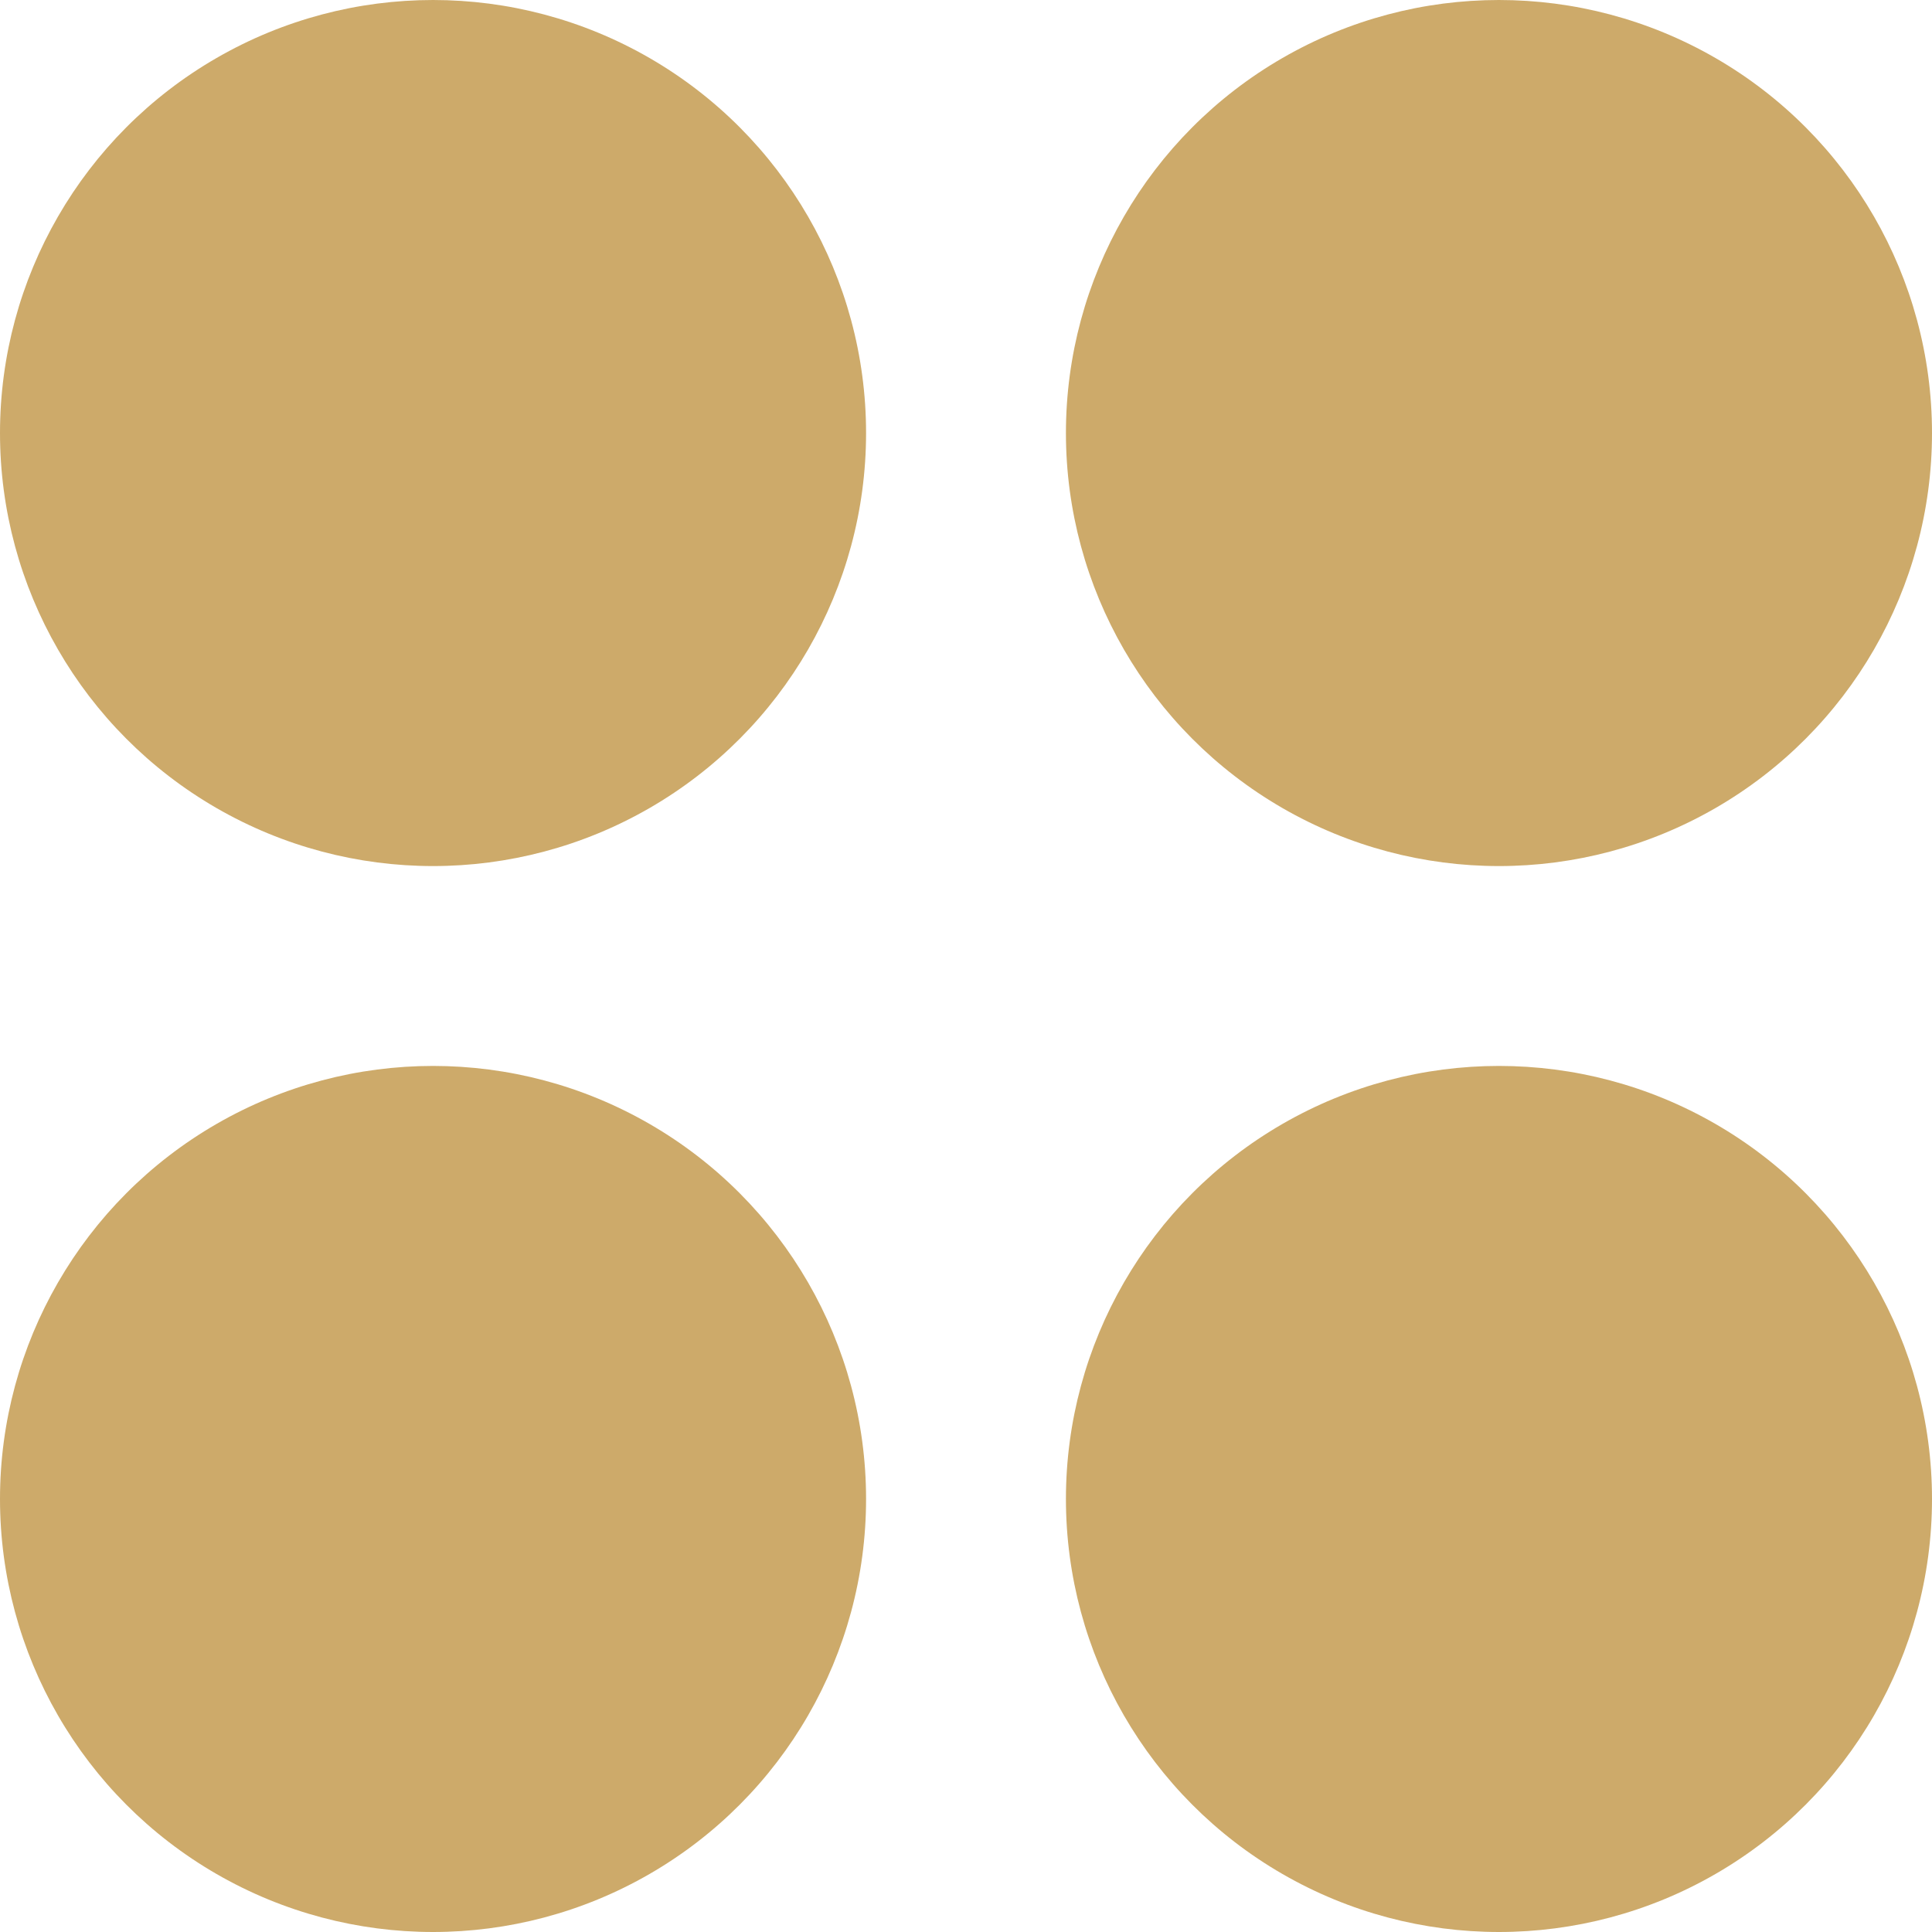 <svg xmlns="http://www.w3.org/2000/svg" width="29" height="29" viewBox="0 0 29 29">
  <g id="Group_176640" data-name="Group 176640" transform="translate(-1390 -557)">
    <circle id="Ellipse_6994" data-name="Ellipse 6994" cx="6.5" cy="6.5" r="6.5" transform="translate(1390 573)" fill="#cdaa6a"/>
    <circle id="Ellipse_6995" data-name="Ellipse 6995" cx="6.5" cy="6.5" r="6.5" transform="translate(1406 573)" fill="#cdaa6a"/>
    <circle id="Ellipse_6996" data-name="Ellipse 6996" cx="6.5" cy="6.5" r="6.5" transform="translate(1390 557)" fill="#cdaa6a"/>
    <circle id="Ellipse_6997" data-name="Ellipse 6997" cx="6.5" cy="6.5" r="6.5" transform="translate(1406 557)" fill="#cdaa6a"/>
  </g>
</svg>
